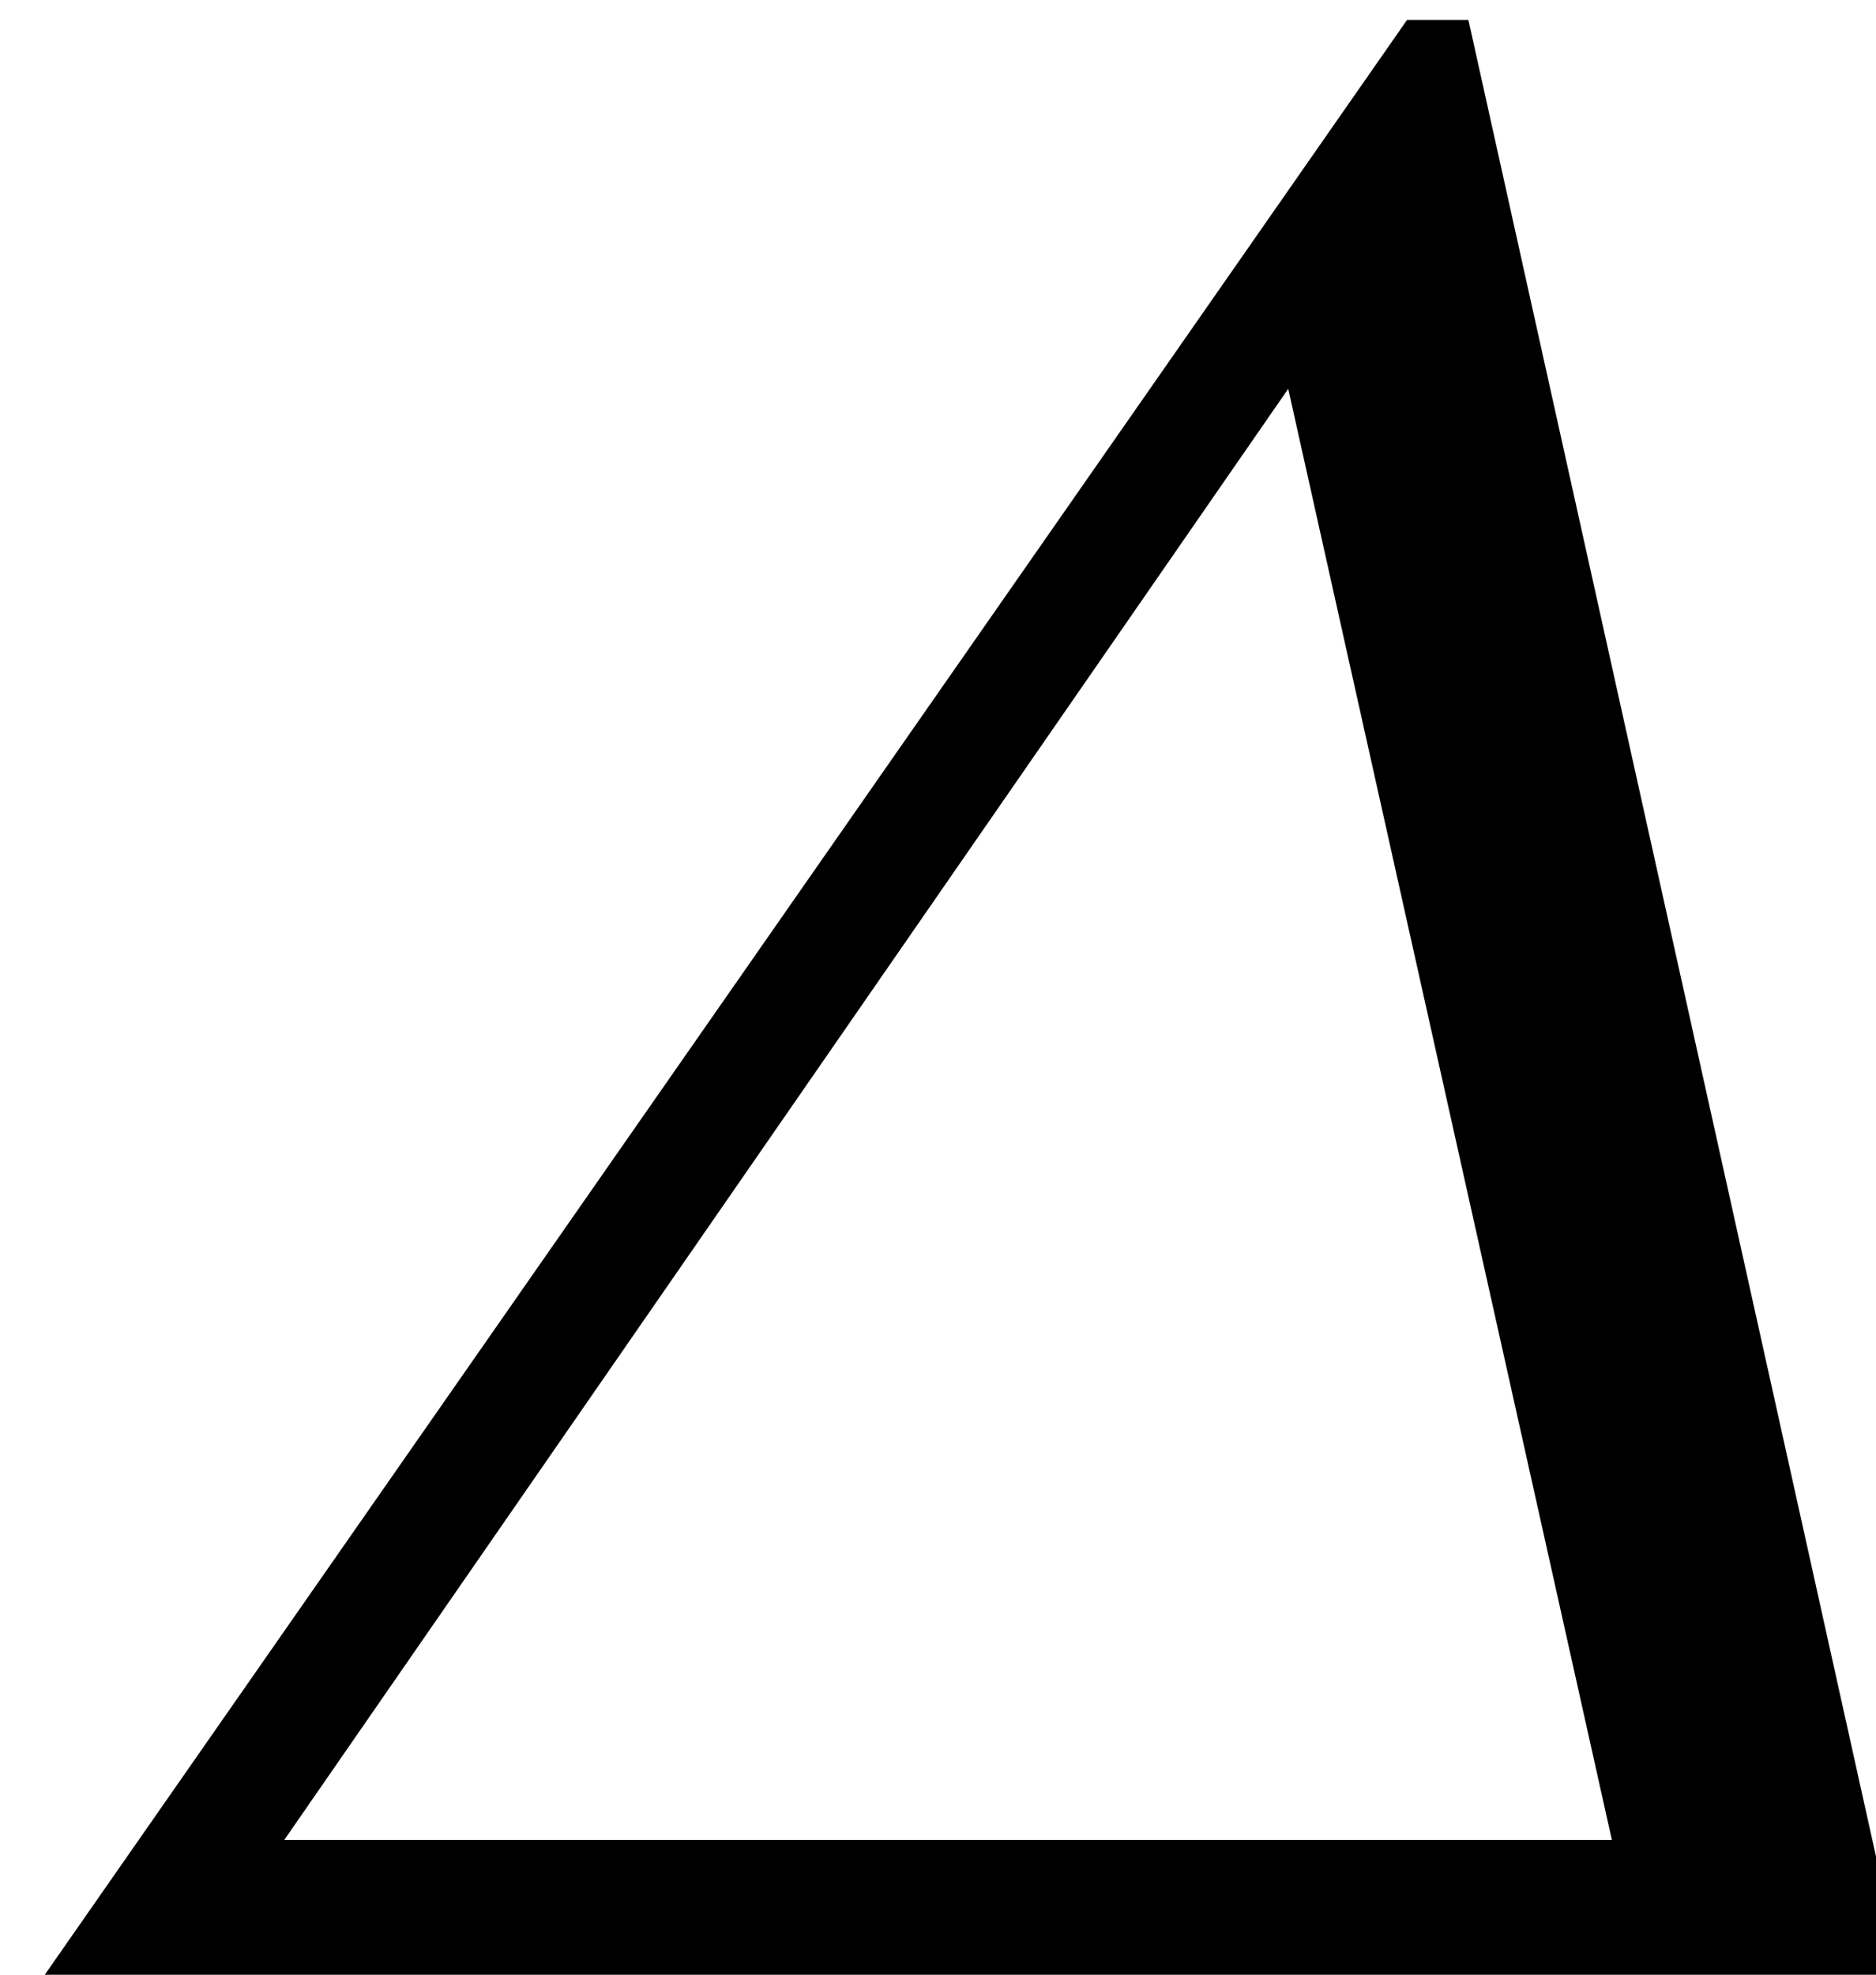 <?xml version="1.0" encoding="UTF-8" standalone="no"?>
<!-- Created with Inkscape (http://www.inkscape.org/) -->

<svg
   width="2.525mm"
   height="2.657mm"
   viewBox="0 0 2.525 2.657"
   version="1.1"
   id="svg5"
   xml:space="preserve"
   xmlns:inkscape="http://www.inkscape.org/namespaces/inkscape"
   xmlns:sodipodi="http://sodipodi.sourceforge.net/DTD/sodipodi-0.dtd"
   xmlns:xlink="http://www.w3.org/1999/xlink"
   xmlns="http://www.w3.org/2000/svg"
   xmlns:svg="http://www.w3.org/2000/svg"><sodipodi:namedview
     id="namedview7"
     pagecolor="#505050"
     bordercolor="#ffffff"
     borderopacity="1"
     inkscape:showpageshadow="0"
     inkscape:pageopacity="0"
     inkscape:pagecheckerboard="1"
     inkscape:deskcolor="#505050"
     inkscape:document-units="mm"
     showgrid="false" /><defs
     id="defs2"><g
       id="g332"><g
         id="glyph-0-0" /><g
         id="glyph-0-1"><path
           d="M 5.875,-4.984 5.062,-4.812 c -0.297,1.266 -0.812,2 -0.891,2.125 C 4.078,-3.922 3.594,-4.984 2.5,-4.984 c -1.141,0 -2.359,1.406 -2.359,3.203 0,1.125 0.641,1.906 1.5,1.906 0.844,0 1.734,-0.797 1.969,-1.078 0.109,0.797 0.406,1.047 0.812,1.047 0.344,0 0.625,-0.219 0.844,-0.547 C 5.469,-0.75 5.578,-1.094 5.422,-1.094 5.312,-1.094 5.219,-0.891 5.062,-0.672 4.922,-0.484 4.781,-0.312 4.594,-0.312 4.188,-0.312 4.266,-1.469 4.25,-1.594 4.578,-2.062 5.469,-3.141 5.875,-4.984 Z m -2.312,3.156 c -0.453,0.578 -1.047,1.375 -1.766,1.375 -0.672,0 -0.703,-1.219 -0.703,-1.406 0,-1.391 0.609,-2.781 1.5,-2.781 0.984,0 0.922,2.094 0.969,2.812 z m 0,0"
           id="path133" /></g><g
         id="glyph-0-2"><path
           d="m 6.016,-6.453 c 0,-0.938 -0.719,-1.359 -1.484,-1.359 -1.594,0 -2.344,2.016 -2.656,3.453 L 0.328,2.328 1.094,2.266 1.766,-0.594 C 1.797,-0.531 2,0.125 2.859,0.125 c 1.016,0 2.969,-0.969 2.969,-2.891 0,-1.078 -0.797,-1.531 -1.156,-1.688 0.656,-0.375 1.344,-1.047 1.344,-2 z M 5.188,-6.688 c 0,0.703 -0.297,1.469 -0.938,2.062 -0.328,-0.109 -0.625,-0.203 -0.875,-0.203 -0.281,0 -0.688,0.141 -0.688,0.438 0,0.297 0.406,0.406 0.703,0.406 0.359,0 0.703,-0.203 0.891,-0.281 0.484,0.344 0.672,0.875 0.672,1.422 0,0.688 -0.297,1.406 -0.609,1.844 -0.531,0.734 -1.109,0.797 -1.453,0.797 -0.625,0 -0.781,-0.656 -0.781,-1.375 0,-0.672 0.141,-1.359 0.188,-1.625 l 0.219,-1.031 C 2.875,-5.875 3.516,-7.562 4.531,-7.562 c 0.453,0 0.656,0.422 0.656,0.875 z m 0,0"
           id="path136" /></g><g
         id="glyph-0-3"><path
           d="m 5.641,-4.531 c 0,-0.297 -0.219,-0.453 -0.422,-0.453 -0.141,0 -0.281,0.062 -0.375,0.203 C 4.719,-4.562 4.781,-4.359 4.703,-4 4.5,-3.125 3.781,-2.156 2.562,-0.578 c 0.016,-0.281 0.125,-1.203 0.125,-2.141 0,-1.125 -0.156,-2.266 -0.938,-2.266 -0.781,0 -1.016,0.734 -1.016,1.062 0,0.109 0.031,0.234 0.062,0.297 h 0.094 c 0.062,-0.203 0.219,-0.656 0.609,-0.656 0.406,0 0.672,0.922 0.672,1.859 -0.031,1.391 -0.094,1.938 -0.125,2.375 C 1.734,0.375 1.031,1.188 1.031,1.875 c 0,0.281 0.125,0.453 0.391,0.453 0.844,0 1.031,-1.766 1.078,-2.375 0.438,-0.469 2.359,-2.609 2.969,-3.812 0.141,-0.281 0.172,-0.469 0.172,-0.672 z m 0,0"
           id="path139" /></g><g
         id="glyph-0-4"><path
           d="M 4.391,-6.703 C 4.391,-7.375 3.812,-7.812 2.984,-7.812 c -0.875,0 -1.344,0.656 -1.344,1.266 0,0.75 0.703,1.719 0.906,2.016 C 0.719,-3.797 0.344,-2.188 0.344,-1.5 c 0,1.125 0.719,1.625 1.547,1.625 1.047,0 2.25,-0.906 2.25,-2.594 0,-1.781 -1.484,-3 -1.875,-3.734 -0.094,-0.203 -0.125,-0.359 -0.125,-0.531 0,-0.547 0.484,-0.781 0.922,-0.781 0.391,0 0.734,0.203 0.734,0.5 0,0.297 -0.453,0.359 -0.453,0.766 0,0.25 0.172,0.453 0.422,0.453 0.312,0 0.625,-0.422 0.625,-0.906 z M 3.344,-2.375 c 0,1.375 -0.938,2.172 -1.5,2.172 -0.391,0 -0.766,-0.469 -0.766,-1.25 -0.016,-0.844 0.5,-2.141 1.625,-2.859 L 2.875,-4.047 c 0.328,0.531 0.469,0.953 0.469,1.672 z m 0,0"
           id="path142" /></g><g
         id="glyph-0-5"><path
           d="m 4.422,-4.984 h -0.188 c -1,0 -1.938,0.344 -2.562,0.766 -0.938,0.625 -1.328,1.5 -1.328,2.281 0,1.062 1.078,2.062 2.438,2.062 0.484,0 0.781,-0.141 0.844,-0.172 l 0.078,-0.438 C 3.547,-0.375 3.125,-0.25 2.859,-0.25 1.672,-0.266 1.266,-1.062 1.266,-1.938 1.266,-2 1.281,-2.078 1.281,-2.156 h 2.5 l 0.062,-0.5 H 1.391 c 0.188,-0.641 1.297,-1.938 2.625,-1.938 0.109,0 0.234,0 0.344,0.016 z m 0,0"
           id="path145" /></g><g
         id="glyph-0-6"><path
           d="m 4.5,-3.797 c 0,-0.531 -0.547,-1.188 -1.5,-1.188 -1.188,0 -1.969,0.594 -1.969,1.547 0,0.422 0.422,0.781 0.641,0.891 C 1.281,-2.359 0.344,-2 0.344,-1.016 0.344,-0.203 1.328,0.125 2.016,0.125 2.75,0.125 3.812,-0.422 4.062,-1.297 H 3.625 C 3.5,-0.766 2.734,-0.188 2.141,-0.188 c -0.531,0 -1.047,-0.297 -1.047,-0.859 0,-0.625 0.406,-1.078 0.984,-1.328 0.125,0.062 0.609,0.266 0.859,0.266 0.328,0 0.484,-0.203 0.484,-0.391 0,-0.188 -0.172,-0.375 -0.531,-0.375 -0.219,0 -0.484,0.047 -0.672,0.109 -0.141,-0.094 -0.438,-0.203 -0.438,-0.641 0,-0.625 0.422,-1.234 1.266,-1.234 0.828,0 0.812,0.719 0.875,0.859 C 3.984,-3.562 4.094,-3.5 4.203,-3.5 4.453,-3.5 4.5,-3.656 4.5,-3.797 Z m 0,0"
           id="path148" /></g><g
         id="glyph-0-7"><path
           d="m 4.719,-6 c 0,-0.297 -0.219,-0.484 -0.547,-0.484 -0.359,0 -0.906,0.219 -1.297,0.578 C 2.031,-6.234 1.984,-6.609 1.984,-6.766 1.984,-7.094 2.219,-7.25 2.75,-7.484 L 2.578,-7.812 c -0.828,0.281 -1.062,0.719 -1.062,1.109 0,0.578 0.812,1.078 1.031,1.156 C 2,-4.859 0.625,-3.297 0.625,-1.5 c 0,1 0.734,1.188 1.359,1.359 C 2.594,0.031 3.094,0.156 3.094,0.75 c 0,0.375 -0.328,0.688 -0.766,0.922 -0.672,0.375 -1.188,0.297 -1.188,0.547 0,0.078 0.078,0.109 0.219,0.109 0.391,0 1.219,-0.281 1.734,-0.719 C 3.422,1.312 3.703,0.938 3.703,0.438 3.656,-0.953 1.375,-0.344 1.375,-1.719 c 0,-0.828 0.75,-2.703 1.672,-3.641 0.219,0.031 0.422,0.062 0.609,0.062 0.75,0 1.062,-0.344 1.062,-0.703 z m 0,0"
           id="path151" /></g><g
         id="glyph-0-8"><path
           d="m 5.125,-3.891 c 0,-0.781 -0.297,-1.094 -0.859,-1.094 -1.172,0 -1.844,1.25 -2.078,2.016 l 0.141,-0.578 c 0.047,-0.188 0.078,-0.375 0.078,-0.516 0,-0.719 -0.344,-0.922 -0.578,-0.922 -0.5,0 -0.984,0.453 -0.984,1.016 0,0.062 0,0.125 0.016,0.188 h 0.125 c 0,-0.359 0.359,-0.688 0.578,-0.688 0.172,0 0.266,0.125 0.266,0.328 0,0.078 0,0.156 -0.031,0.219 L 0.875,0 h 0.734 l 0.531,-2.094 C 2.578,-3.828 3.375,-4.5 3.922,-4.5 c 0.297,0 0.5,0.188 0.5,0.594 0,0.312 -0.062,0.75 -0.219,1.406 L 3.234,1.734 C 3.219,1.797 3.203,1.906 3.203,1.938 c 0,0.234 0.172,0.391 0.344,0.391 0.156,0 0.344,-0.141 0.406,-0.422 L 4.797,-1.75 C 5.016,-2.688 5.125,-3.375 5.125,-3.891 Z m 0,0"
           id="path154" /></g><g
         id="glyph-0-9"><path
           d="m 5.328,-5.297 c 0,-1.438 -0.547,-2.516 -1.375,-2.516 -0.969,0 -2.359,1.297 -3.047,3.828 -0.141,0.5 -0.203,1.047 -0.203,1.578 0,1.344 0.453,2.531 1.375,2.531 1.219,0 3.25,-2.5 3.25,-5.422 z m -0.688,-0.922 c 0,0.594 -0.125,1.359 -0.281,2.141 H 1.766 C 2.078,-5.516 2.797,-7.5 3.875,-7.5 c 0.562,0.031 0.766,0.516 0.766,1.281 z M 4.25,-3.625 c -0.266,1.125 -0.969,3.422 -2.062,3.422 -0.609,0 -0.812,-0.562 -0.812,-1.328 0,-0.625 0.125,-1.391 0.297,-2.094 z m 0,0"
           id="path157" /></g><g
         id="glyph-0-10"><path
           d="m 6.391,-4.031 v -0.391 l -0.812,-0.062 C 5.766,-6.266 5.297,-7.812 4.062,-7.812 c -0.828,0 -1.266,0.75 -1.266,1.578 0,1.094 0.938,1.875 1.922,2.031 C 4.141,-1.172 3.141,-0.219 2.453,-0.219 1.938,-0.219 1.75,-0.484 1.75,-0.953 c 0,-0.25 0.047,-0.531 0.141,-0.875 L 2.375,-3.484 C 2.438,-3.703 2.453,-3.875 2.453,-4.031 c 0,-0.688 -0.406,-0.953 -0.812,-0.953 -0.734,0 -0.984,0.734 -0.984,1.266 h 0.188 C 0.859,-4.172 1.062,-4.422 1.375,-4.422 c 0.125,0 0.359,0.109 0.359,0.453 0,0.078 -0.016,0.141 -0.031,0.234 L 1.219,-1.938 c -0.078,0.328 -0.109,0.609 -0.109,0.844 0,0.859 0.469,1.219 1.234,1.219 1.906,0 3.016,-3.203 3.188,-4.219 z m -1.531,-1.797 c 0,0.344 -0.031,0.922 -0.078,1.234 C 3.828,-4.812 3.266,-5.438 3.266,-6.359 c 0,-0.703 0.359,-1.109 0.75,-1.109 0.422,0 0.844,0.469 0.844,1.641 z m 0,0"
           id="path160" /></g><g
         id="glyph-0-11"><path
           d="M 2.625,-1.234 H 2.5 c -0.203,0.406 -0.688,0.75 -1.016,0.75 -0.172,0 -0.312,-0.094 -0.312,-0.359 0,-0.047 0.016,-0.125 0.031,-0.188 l 0.969,-3.953 H 1.406 L 0.594,-1.656 C 0.484,-1.219 0.453,-1 0.453,-0.859 0.453,-0.375 0.719,0.125 1.281,0.125 1.75,0.125 2.547,-0.562 2.625,-1.234 Z m 0,0"
           id="path163" /></g><g
         id="glyph-0-12"><path
           d="m 5.219,-4.672 c 0,-0.109 -0.047,-0.312 -0.344,-0.312 -0.688,0 -1.391,0.844 -1.609,1.109 -0.453,0.531 -0.969,1.266 -1.688,1.266 l 0.578,-2.375 H 1.375 L 0.172,0 h 0.781 l 0.531,-2.219 c 0.016,0 0.25,0 0.297,-0.016 l 0.688,1.641 c 0.234,0.547 0.516,0.688 0.812,0.688 0.531,0 1.125,-0.625 1.391,-0.938 h -0.125 C 4.359,-0.703 4,-0.5 3.781,-0.5 3.516,-0.5 3.328,-0.797 3.234,-1.016 l -0.594,-1.594 c 0.703,-0.578 1.141,-1.562 1.781,-1.812 0.016,0.109 0.078,0.25 0.328,0.25 0.281,0 0.469,-0.25 0.469,-0.5 z m 0,0"
           id="path166" /></g><g
         id="glyph-0-13"><path
           d="m 5.578,-1.094 c 0,-0.109 -0.016,-0.219 -0.047,-0.312 -0.094,0.266 -0.453,0.75 -0.766,0.75 -0.562,0 -0.734,-1.312 -0.844,-2.5 L 3.562,-6.5 C 3.469,-7.453 3.078,-7.812 2.656,-7.812 2.125,-7.812 1.734,-7.344 1.734,-6.969 1.734,-6.75 1.828,-6.547 2,-6.5 2.062,-6.844 2.391,-7.062 2.562,-7.062 2.75,-7.062 3.047,-6.844 3.125,-6 L 3.266,-4.422 0.172,0 h 1 l 2.219,-3.297 0.203,1.641 c 0.078,0.656 0.203,1.75 1.016,1.75 0.516,0 0.969,-0.609 0.969,-1.188 z m 0,0"
           id="path169" /></g><g
         id="glyph-0-14"><path
           d="M 7,-1.625 H 6.812 c -0.281,0.875 -0.734,1.25 -1.234,1.25 -0.266,0 -0.422,-0.25 -0.422,-0.641 0,-0.266 0.094,-0.562 0.125,-0.703 L 6.047,-4.984 H 5.219 l -0.547,2.219 c -0.422,1.734 -1.266,2.562 -1.875,2.562 -0.406,0 -0.719,-0.578 -0.719,-1.078 0,-0.219 0.031,-0.438 0.078,-0.688 L 2.859,-4.984 H 2.094 C 2.141,-4.969 1.141,-0.969 1.141,-0.969 0.797,0.516 0.406,1.578 0.406,1.922 c 0,0.172 0.047,0.406 0.328,0.406 0.172,0 0.469,-0.094 0.578,-0.578 0,0 0.469,-1.984 0.594,-2.609 0,0.266 0.25,0.984 0.812,0.984 0.906,0 1.703,-1.078 1.766,-1.219 0.016,0.5 0.219,1.219 0.922,1.219 0.891,0 1.422,-1 1.594,-1.75 z m 0,0"
           id="path172" /></g><g
         id="glyph-0-15"><path
           d="m 4.984,-3.984 c 0,-0.531 -0.125,-1 -0.531,-1 -0.203,0 -0.375,0.156 -0.375,0.328 0,0.328 0.344,0.703 0.344,1.359 0,0.812 -0.438,1.953 -2.125,2.812 C 2.328,-0.766 2.344,-1.188 2.344,-1.641 2.344,-2.719 2.25,-4.125 1.984,-4.984 l -1.328,0.344 v 0.109 c 0.188,0.016 0.547,0.016 0.688,0.375 0.047,0.125 0.234,1.656 0.234,3.047 0,0.438 -0.031,0.875 -0.078,1.234 2.312,-0.688 3.484,-2.312 3.484,-4.109 z m 0,0"
           id="path175" /></g><g
         id="glyph-0-16"><path
           d="m 4.719,-5.734 c 0,-0.219 -0.188,-0.438 -0.547,-0.438 -0.391,0 -0.938,0.156 -1.281,0.297 -0.859,-0.266 -1.031,-0.656 -1.031,-0.859 0,-0.297 0.469,-0.578 0.875,-0.719 L 2.562,-7.812 c -0.781,0.281 -1.172,0.719 -1.172,1.109 0,0.578 0.719,0.984 0.891,1.062 -0.266,0.094 -1.391,0.516 -1.391,1.359 0,0.734 0.656,1.188 0.969,1.375 -0.547,0.203 -1.438,0.75 -1.438,1.906 0,1.875 2.5,0.953 2.5,2.031 0,0.344 -0.219,0.641 -0.594,0.812 C 1.781,2.094 1.125,1.922 1.125,2.188 1.125,2.281 1.281,2.328 1.5,2.328 1.828,2.328 2.312,2.219 2.641,2.062 3.203,1.781 3.562,1.359 3.562,0.75 c 0,-1.484 -2.5,-0.703 -2.5,-2.016 0,-0.734 0.641,-1.203 1.219,-1.391 0.094,0.031 0.766,0.391 1.188,0.391 0.453,0 0.672,-0.281 0.672,-0.531 0,-0.25 -0.219,-0.5 -0.656,-0.5 -0.297,0 -0.688,0.125 -1.062,0.234 -0.531,-0.25 -0.875,-0.641 -0.875,-1.188 0,-0.734 0.969,-1.062 1.344,-1.188 0.344,0.125 0.719,0.219 1.109,0.219 0.5,0 0.719,-0.266 0.719,-0.516 z m 0,0"
           id="path178" /></g><g
         id="glyph-0-17"><path
           d="m 5,-3.312 c 0,-0.891 -0.531,-1.672 -1.547,-1.672 -1.594,0 -3.172,1.875 -3.172,3.453 0,0.719 0.391,1.656 1.578,1.656 C 3.344,0.125 5,-1.609 5,-3.312 Z M 4.094,-3.672 C 4.094,-2.312 3.125,-0.125 1.984,-0.125 1.547,-0.125 1.188,-0.5 1.188,-1.203 1.188,-2.359 2.094,-4.75 3.328,-4.75 3.875,-4.75 4.094,-4.297 4.094,-3.672 Z m 0,0"
           id="path181" /></g><g
         id="glyph-0-18"><path
           d="M 6.734,-4.938 6.656,-4.984 c -0.234,0.188 -0.672,0.297 -1.453,0.297 -1.281,0 -2.719,-0.047 -2.812,-0.047 -1.078,0 -1.562,0.578 -1.672,0.953 l 0.094,0.062 c 0.141,-0.125 0.25,-0.203 0.828,-0.266 0.328,-0.047 0.812,-0.031 0.828,-0.031 L 1.891,-1.719 C 1.703,-1 1.281,-0.562 0.922,-0.562 c -0.141,0 -0.266,-0.141 -0.328,-0.25 -0.062,0.094 -0.109,0.188 -0.109,0.391 0,0.328 0.203,0.547 0.594,0.547 0.75,0 1.031,-0.844 1.25,-1.781 L 2.938,-4 4.391,-3.984 3.734,-1.406 c -0.062,0.203 -0.078,0.375 -0.078,0.531 0,0.688 0.406,1 0.844,1 0.516,0 1.016,-0.656 1.016,-1.219 C 5.516,-1.141 5.5,-1.172 5.5,-1.203 H 5.375 c -0.047,0.281 -0.375,0.75 -0.734,0.75 -0.141,0 -0.25,-0.141 -0.25,-0.406 0,-0.094 0.016,-0.203 0.047,-0.312 l 0.734,-2.812 c 0.75,0 1.453,-0.344 1.562,-0.953 z m 0,0"
           id="path184" /></g><g
         id="glyph-0-19"><path
           d="m 9.703,-4.984 h -7.562 c -0.938,0 -1.328,0.406 -1.422,0.828 l 0.078,0.062 c 0.375,-0.297 0.734,-0.25 1.062,-0.266 0.328,0 1.016,0.031 1.031,0.031 C 2.219,-3.625 1.531,-2.625 1.531,-1.469 c 0,0.875 0.438,1.594 1.359,1.594 C 3.922,0.125 4.5,-0.812 4.625,-0.922 4.75,-0.312 5.016,0.125 5.75,0.125 c 1.484,0 2.672,-1.656 2.672,-3 0,-0.828 -0.344,-1.297 -0.453,-1.453 h 1.547 z m -2.062,2.438 c 0,1.234 -0.984,2.344 -1.812,2.344 -0.719,0 -0.859,-0.594 -0.938,-1.109 0.766,-1.016 1.25,-2.578 0.516,-2.578 -0.844,0 -0.812,2 -0.844,2.469 -0.469,0.719 -0.859,1.219 -1.578,1.219 -0.578,0 -0.781,-0.5 -0.781,-1.047 0,-0.797 0.516,-1.906 1.672,-3.078 h 3.234 c 0.281,0.422 0.531,0.922 0.531,1.781 z m 0,0"
           id="path187" /></g><g
         id="glyph-0-20"><path
           d="m 5.562,-2.938 c 0,-1.281 -0.922,-2.047 -1.75,-2.047 -2.031,0 -2.344,2.344 -3.406,6.734 C 0.391,1.828 0.359,2 0.375,2.031 c 0,0.188 0.188,0.297 0.359,0.297 0.156,0 0.312,-0.094 0.375,-0.328 l 0.719,-2.969 C 2.047,-0.25 2.359,0.141 3,0.141 c 0.781,0 2.562,-1.062 2.562,-3.078 z M 4.75,-3.141 c 0,1.484 -0.75,2.938 -1.766,2.938 -0.5,0 -0.812,-0.609 -0.812,-1.516 0,-0.266 0.031,-0.562 0.094,-0.859 0.328,-1.453 0.906,-1.969 1.516,-1.969 0.406,0 0.969,0.375 0.969,1.406 z m 0,0"
           id="path190" /></g><g
         id="glyph-0-21"><path
           d="m 5.438,-3.234 c 0,-0.938 -0.609,-1.75 -1.672,-1.75 C 2.312,-4.984 1.469,-4.062 0.906,-2.562 0.766,-2.172 0.438,-0.922 0.391,-0.531 0.375,-0.312 0.344,-0.125 0.344,0.047 c 0,1.203 0.625,1.484 1.641,1.484 0.531,0 1,-0.156 1.5,-0.172 0.328,0 0.438,0.203 0.438,0.469 C 3.922,1.906 3.906,2 3.875,2.094 c 0,0.016 0,0.047 0,0.062 0,0.109 0.078,0.172 0.156,0.172 0.078,0 0.172,-0.062 0.188,-0.219 C 4.234,2.062 4.25,1.891 4.25,1.719 4.25,1.25 3.922,1 3.219,0.953 c -1.188,-0.109 -2.25,0.172 -2.25,-1.219 0,-0.25 0.047,-0.562 0.125,-0.906 0.062,0.469 0.297,1.297 1.344,1.297 1.547,0 3,-1.594 3,-3.359 z m -0.828,-0.156 c 0,1.391 -0.625,3.156 -2.031,3.156 C 1.969,-0.234 1.5,-0.844 1.5,-1.719 c 0,-0.172 0.031,-0.359 0.078,-0.578 0.125,-0.578 0.812,-2.312 2.031,-2.312 0.75,0 1,0.641 1,1.219 z m 0,0"
           id="path193" /></g><g
         id="glyph-0-22"><path
           d="m 6.156,-4.984 c -0.609,0.141 -1.078,0.188 -1.453,0.188 -0.75,0 -1.156,-0.188 -1.766,-0.188 -1.547,0 -2.672,1.75 -2.672,3.266 0,1.047 0.828,1.844 1.891,1.844 1.188,0 2.625,-0.812 2.625,-2.641 0,-0.531 -0.172,-1.438 -0.656,-1.797 0.016,0 0.328,0.062 0.672,0.062 0.641,0 1.359,-0.25 1.359,-0.734 z m -2.188,2.266 c 0,1.109 -0.812,2.594 -1.781,2.594 -0.156,0 -1.109,-0.109 -1.109,-1.453 0,-1.188 0.75,-2.766 1.906,-2.766 0.672,0 0.984,0.828 0.984,1.625 z m 0,0"
           id="path196" /></g><g
         id="glyph-0-23"><path
           d="m 4.344,-3.844 c 0.688,0 1.109,-0.406 1.109,-0.781 0,-0.203 -0.094,-0.359 -0.109,-0.359 C 5.047,-4.719 4.703,-4.656 4.297,-4.656 4.188,-4.656 3.938,-4.672 3.812,-4.672 c -1.141,0 -3.219,0.859 -3.219,3.016 0,2.141 2.859,1.5 2.859,2.5 0,0.906 -1.422,1.094 -2.031,1.094 h -0.719 c -0.172,0 -0.312,0.062 -0.312,0.203 0,0.125 0.094,0.188 0.188,0.188 H 1.469 c 1.562,0 2.609,-0.484 2.609,-1.656 0,-1.797 -2.859,-0.891 -2.859,-2.609 0,-1.062 1.109,-2 2.203,-2 0.328,0 0.656,0.094 0.922,0.094 z m 0,0"
           id="path199" /></g><g
         id="glyph-0-24"><path
           d="M 5.047,-4.953 4.969,-4.984 C 4.75,-4.812 4.391,-4.719 3.984,-4.719 3.328,-4.719 2.406,-4.75 2.312,-4.75 c -1.078,0 -1.578,0.594 -1.688,0.969 l 0.094,0.062 C 1.25,-4.188 2.406,-4.062 2.406,-4.062 L 1.734,-1.297 C 1.719,-1.203 1.688,-1 1.688,-0.906 c 0,0.641 0.391,1.031 0.938,1.031 0.453,0 1.203,-0.484 1.5,-1.312 H 3.984 c -0.125,0.234 -0.75,0.719 -1.156,0.719 -0.172,0 -0.406,-0.125 -0.406,-0.453 0,-0.094 0.016,-0.219 0.047,-0.359 l 0.656,-2.75 c 1.078,0 1.812,-0.312 1.922,-0.922 z m 0,0"
           id="path202" /></g><g
         id="glyph-0-25"><path
           d="m 6.016,-4.125 c 0,-0.344 -0.031,-0.859 -0.516,-0.859 -0.422,0 -0.562,0.25 -0.562,0.531 0,0.125 0.031,0.266 0.062,0.375 0.125,0.375 0.219,0.703 0.219,1.031 0,0.5 -0.188,1.047 -0.719,1.844 -0.266,0.391 -0.906,0.906 -1.438,0.906 -0.125,0 -0.906,0 -0.906,-1.094 0,-0.234 0.031,-0.578 0.094,-0.906 L 2.516,-3.75 c 0.016,-0.094 0.031,-0.094 0.031,-0.219 0,-0.625 -0.391,-1.016 -0.828,-1.016 -0.672,0 -1.016,0.516 -1.016,0.891 0,0.109 0.031,0.219 0.094,0.281 h 0.125 c 0,-0.25 0.172,-0.672 0.516,-0.672 0.109,0 0.344,0.016 0.344,0.391 0,0.062 -0.016,0.156 -0.031,0.297 l -0.328,1.812 c -0.031,0.188 -0.062,0.375 -0.062,0.578 0,1.062 0.797,1.531 1.516,1.531 1.422,0 3.141,-1.875 3.141,-4.25 z m 0,0"
           id="path205" /></g><g
         id="glyph-0-26"><path
           d="m 6.172,-3.031 c 0,-0.344 -0.031,-1.688 -2,-1.891 l 0.5,-1.719 c 0.047,-0.109 0.062,-0.219 0.062,-0.25 0,-0.203 -0.172,-0.391 -0.344,-0.391 -0.156,0 -0.406,0.031 -0.484,0.422 l -0.375,1.922 c -2.578,0.328 -3.266,2.219 -3.266,3.109 0,1.844 2.016,1.922 2.016,1.922 L 1.75,1.797 c 0,0.031 -0.016,0.094 -0.016,0.141 0,0.203 0.172,0.391 0.344,0.391 0.156,0 0.391,-0.125 0.453,-0.391 l 0.375,-1.781 C 5.25,-0.125 6.172,-2 6.172,-3.031 Z M 5.25,-3.047 c 0,0.938 -0.656,2.562 -2.25,2.844 l 1.094,-4.375 C 4.922,-4.453 5.25,-3.719 5.25,-3.047 Z M 3.453,-4.562 2.391,-0.219 C 1.516,-0.453 1.188,-1.031 1.188,-1.672 c 0,-0.812 0.594,-2.672 2.266,-2.891 z m 0,0"
           id="path208" /></g><g
         id="glyph-0-27"><path
           d="m 5.984,-3.266 c 0,-1.172 -0.438,-1.719 -1.172,-1.719 -1.156,0 -1.812,1.391 -2.594,4.578 -0.641,-0.203 -1.047,-0.797 -1.047,-1.75 0,-1.359 0.984,-2.453 1.484,-2.484 v -0.188 c -0.922,0.109 -2.312,1.094 -2.312,2.797 0,1.078 0.562,1.984 1.734,2.141 L 1.625,1.781 C 1.609,1.859 1.594,1.922 1.594,1.984 c 0,0.203 0.125,0.344 0.312,0.344 0.156,0 0.375,-0.078 0.438,-0.375 C 2.344,1.938 2.625,0.594 2.734,0.125 4.625,0 5.984,-1.547 5.984,-3.266 Z m -0.469,-0.188 c 0,0.906 -0.547,2.844 -2.641,3.078 0.141,-0.578 0.828,-4.234 1.984,-4.234 0.516,0 0.656,0.703 0.656,1.156 z m 0,0"
           id="path211" /></g><g
         id="glyph-0-28"><path
           d="m 6.109,-4.984 h -1 L 3.625,-2.578 3.375,-4.062 C 3.234,-4.922 2.797,-4.984 2.578,-4.984 c -0.359,0 -0.797,0.344 -0.859,0.844 h 0.125 C 2,-4.297 2.219,-4.406 2.484,-4.406 2.625,-4.406 2.922,-4.375 3,-3.828 l 0.266,1.812 -2.703,4.344 h 0.984 l 1.891,-3.125 0.234,2.219 c 0.047,0.391 0.234,0.906 0.781,0.906 0.391,0 0.797,-0.375 0.797,-0.75 H 5.188 C 5.016,1.672 4.828,1.781 4.641,1.781 4.422,1.781 4.156,1.656 4.094,1.188 L 3.812,-1.281 Z m 0,0"
           id="path214" /></g><g
         id="glyph-0-29"><path
           d="m 7.672,-4.328 c 0,-0.391 -0.25,-0.656 -0.656,-0.656 -0.391,0 -0.844,0.25 -1.078,1 -0.172,0.531 -0.359,1.266 -0.688,2.156 -0.188,0.516 -0.75,1.609 -1.719,1.625 l 1.797,-6.625 C 5.344,-6.859 5.344,-6.906 5.344,-6.938 c 0,-0.188 -0.141,-0.344 -0.312,-0.344 -0.172,0 -0.375,0.078 -0.438,0.406 L 3.125,-0.219 C 2.828,-0.297 2.297,-0.781 2.297,-1.938 c 0,-0.281 0.031,-0.625 0.109,-1.016 l 0.125,-0.594 c 0.031,-0.156 0.047,-0.297 0.047,-0.422 0,-0.625 -0.391,-1.016 -0.828,-1.016 -0.672,0 -1.016,0.516 -1.016,0.891 0,0.109 0.047,0.219 0.094,0.281 h 0.125 c 0,-0.25 0.188,-0.672 0.516,-0.672 0.109,0 0.344,0.016 0.344,0.391 0,0.062 -0.016,0.172 -0.031,0.281 l -0.172,0.766 c -0.047,0.281 -0.078,0.562 -0.078,0.828 0,1.031 0.453,2.094 1.516,2.344 L 2.5,1.875 c -0.094,0.328 0.062,0.453 0.25,0.453 0.156,0 0.328,-0.109 0.375,-0.375 l 0.297,-1.812 C 4.5,0.094 5.328,-0.719 5.734,-1.312 c 0.5,-0.719 0.719,-1.547 0.875,-2.469 0.047,-0.312 0.203,-0.797 0.578,-0.797 0.188,0 0.297,0.188 0.297,0.453 0,0.062 0,0.141 -0.016,0.203 h 0.141 c 0.031,-0.141 0.062,-0.281 0.062,-0.406 z m 0,0"
           id="path217" /></g><g
         id="glyph-0-30"><path
           d="m 7.031,-2.906 c 0,-1.641 -1.234,-2.062 -1.609,-2.078 v 0.156 c 0.703,0.344 0.812,1.188 0.812,2 0,1.297 -1.203,2.594 -1.875,2.594 -0.484,0 -0.781,-0.219 -0.781,-1.062 0.328,-0.406 0.875,-1.484 0.875,-2.031 0,-0.266 -0.125,-0.516 -0.438,-0.516 -0.344,0 -0.5,0.266 -0.578,0.469 -0.219,0.547 -0.25,1.078 -0.25,1.625 0,0.141 0.016,0.281 0.016,0.391 -0.375,0.594 -0.688,1.078 -1.359,1.078 -0.453,0 -0.781,-0.453 -0.781,-1.047 0,-1.672 1.188,-3 1.984,-3.5 v -0.156 c -1.906,0.422 -2.781,2.219 -2.781,3.547 0,0.797 0.438,1.562 1.406,1.562 0.828,0 1.375,-0.656 1.594,-0.969 0.094,0.547 0.328,0.969 1.016,0.969 1.25,0 2.75,-1.391 2.75,-3.031 z m 0,0"
           id="path220" /></g><g
         id="glyph-0-31"><path
           d="m 7.156,-0.188 c -0.688,0 -0.766,-0.328 -0.797,-1.078 L 6.094,-7.531 H 5.875 l -4.25,6.469 c -0.5,0.766 -0.781,0.875 -1.094,0.875 L 0.5,0 h 2.016 l 0.031,-0.188 C 2.188,-0.188 1.938,-0.297 1.938,-0.594 c 0,-0.188 0.078,-0.422 0.281,-0.734 l 0.75,-1.141 H 5.25 l 0.062,1.391 C 5.344,-0.266 4.984,-0.188 4.406,-0.188 L 4.359,0 H 7.125 Z M 5.25,-2.859 H 3.234 l 1.875,-2.875 z m 0,0"
           id="path223" /></g><g
         id="glyph-0-32"><path
           d="m 7.547,-5.703 c 0,-1.031 -0.828,-1.656 -2.25,-1.656 h -2.75 l -0.031,0.188 c 0.328,0 0.828,0.031 0.828,0.516 0,0.156 -0.047,0.328 -0.156,0.734 L 1.891,-1.281 C 1.594,-0.172 1.219,-0.188 0.781,-0.188 L 0.734,0 H 4.094 c 1.984,0 2.859,-1.25 2.859,-2.219 0,-0.672 -0.422,-1.375 -1.359,-1.703 C 6.656,-4.094 7.547,-4.75 7.547,-5.703 Z m -1.141,-0.125 c 0,0.812 -0.688,1.734 -1.844,1.734 0,0 -0.531,0.016 -0.781,0 L 4.562,-7 h 0.547 c 0.906,0 1.297,0.547 1.297,1.172 z M 5.75,-2.297 c 0,0.922 -0.719,1.938 -2.188,1.938 H 2.797 l 0.875,-3.359 c 0.312,-0.016 0.656,0 0.656,0 0.953,0 1.422,0.672 1.422,1.422 z m 0,0"
           id="path226" /></g><g
         id="glyph-0-33"><path
           d="m 6.734,-5.078 v -2.281 h -6 v 0.188 c 1.016,0 1.094,0.406 1.094,1.188 V -1.375 c 0,0.781 -0.078,1.172 -1.094,1.172 V 0 H 3.906 V -0.203 C 2.891,-0.203 2.812,-0.594 2.812,-1.375 V -6.953 H 3.875 c 1.5,0 2.578,0.422 2.656,1.875 z m 0,0"
           id="path229" /></g><g
         id="glyph-0-34"><path
           d="M 8.234,-7.359 H 2.516 L 2.5,-7.156 c 0.406,0.047 0.625,0.359 0.625,0.562 0,0.031 -0.016,0.047 -0.016,0.062 l -1.344,5.547 c -0.094,0.391 -0.469,0.719 -0.969,0.75 L 0.734,0 H 3.344 L 3.375,-0.234 C 3.016,-0.266 2.766,-0.531 2.766,-0.812 c 0,-0.031 0,-0.078 0,-0.109 L 4.219,-6.938 h 1.703 c 1.094,0 1.609,0.797 1.609,1.5 0,0.125 -0.016,0.234 -0.047,0.344 h 0.188 z m 0,0"
           id="path232" /></g><g
         id="glyph-0-35"><path
           d="m 8.016,0 -3.5,-7.531 H 4.312 L 0.828,0 Z M 6.688,-0.578 H 1.609 l 2.531,-5.453 z m 0,0"
           id="path235" /></g><g
         id="glyph-0-36"><path
           d="M 7.781,0 6.109,-7.531 H 5.875 L 0.625,0 Z m -1.125,-0.594 H 1.594 L 5.422,-6.125 Z m 0,0"
           id="path238" /></g><g
         id="glyph-0-37"><path
           d="M 8,-7.359 H 2.547 l -0.031,0.188 c 0.359,0 0.828,0.031 0.828,0.516 0,0.156 -0.047,0.328 -0.156,0.734 L 1.891,-1.281 C 1.594,-0.172 1.188,-0.188 0.781,-0.188 L 0.734,0 H 6.5 l 0.734,-1.969 h -0.25 c -0.375,0.578 -1.078,1.609 -2.781,1.609 H 2.688 L 3.625,-3.703 C 5.047,-3.688 5.438,-3.625 5.438,-3.094 5.438,-2.938 5.406,-2.75 5.359,-2.5 h 0.219 L 6.312,-5.141 H 6.125 C 5.969,-4.766 5.797,-4.062 3.703,-4.062 L 4.531,-6.984 H 5.688 c 1.047,0 1.734,0.219 1.734,0.984 0,0.125 -0.016,0.234 -0.031,0.391 H 7.594 Z m 0,0"
           id="path241" /></g><g
         id="glyph-0-38"><path
           d="M 8,-7.188 V -7.359 H 2.281 L 1.75,-5.656 H 1.953 C 2.391,-6.719 2.812,-6.969 4.5,-6.969 h 1.984 l -5.75,6.797 V 0 H 6.656 L 7.266,-1.891 H 7.062 c -0.547,1.156 -0.938,1.5 -2.969,1.5 h -1.875 z m 0,0"
           id="path244" /></g><g
         id="glyph-0-39"><path
           d="m 9.672,-7.359 h -2.844 l -0.031,0.188 c 0.359,0 0.812,0.031 0.812,0.516 0,0.156 -0.047,0.328 -0.156,0.734 L 6.969,-4.094 H 3.734 l 0.562,-1.984 C 4.5,-6.875 4.859,-7.172 5.5,-7.172 l 0.031,-0.188 H 2.547 l -0.031,0.188 c 0.359,0 0.828,0.031 0.828,0.516 0,0.156 -0.047,0.328 -0.156,0.734 L 1.891,-1.281 C 1.594,-0.172 1.266,-0.188 0.781,-0.188 L 0.734,0 h 2.875 L 3.625,-0.188 c -0.281,0 -0.75,-0.047 -0.75,-0.578 0,-0.094 0,-0.219 0.047,-0.359 L 3.625,-3.672 H 6.844 L 6.156,-1.281 C 5.844,-0.188 5.438,-0.188 4.969,-0.188 L 4.938,0 H 7.969 L 8,-0.188 c -0.406,0 -0.812,0.016 -0.812,-0.531 0,-0.141 0.016,-0.312 0.094,-0.547 l 1.328,-4.812 c 0.219,-0.797 0.531,-1.094 1.031,-1.094 z m 0,0"
           id="path247" /></g><g
         id="glyph-0-40"><path
           d="m 8.078,-3.688 c 0,-2.25 -1.531,-3.844 -3.672,-3.844 -2.156,0 -3.672,1.594 -3.672,3.844 0,2.438 1.672,3.844 3.656,3.844 1.969,0 3.688,-1.406 3.688,-3.844 z m -1,0.078 c 0,1.75 -0.906,3.562 -2.688,3.562 -1.797,0 -2.672,-1.812 -2.672,-3.625 C 1.75,-5.594 2.594,-7.312 4.406,-7.312 c 1.859,0 2.672,1.766 2.672,3.703 z m -1.094,1.141 v -2.422 h -0.188 C 5.766,-4.359 5.375,-4.062 5.109,-4.062 h -1.438 c -0.219,0 -0.656,-0.281 -0.656,-0.828 H 2.812 v 2.422 h 0.203 c 0,-0.578 0.453,-0.828 0.656,-0.828 h 1.438 c 0.297,0 0.672,0.312 0.688,0.828 z m 0,0"
           id="path250" /></g><g
         id="glyph-0-41"><path
           d="m 8.328,-4.719 c 0,-1.578 -0.938,-2.812 -2.859,-2.812 -2.344,0 -4.688,2.172 -4.688,4.922 0,1.578 0.953,2.766 2.844,2.766 2.531,0 4.703,-2.375 4.703,-4.875 z M 7.375,-4.969 c 0,2.578 -1.797,4.922 -3.719,4.922 -1.391,0 -1.922,-1.109 -1.922,-2.312 0,-2.594 1.719,-4.984 3.703,-4.984 1.406,0 1.938,1.203 1.938,2.375 z M 6.438,-4.891 H 6.234 C 6.047,-4.531 5.75,-4.078 5.25,-4.078 H 3.922 c -0.562,0 -0.5,-0.719 -0.484,-0.812 H 3.25 L 2.672,-2.469 h 0.188 c 0.172,-0.5 0.578,-0.828 0.859,-0.828 h 1.422 c 0.594,0 0.516,0.734 0.516,0.828 h 0.188 z m 0,0"
           id="path253" /></g><g
         id="glyph-0-42"><path
           d="m 5.328,-7.359 h -2.844 l -0.031,0.188 c 0.359,0 0.828,0.031 0.828,0.516 C 3.281,-6.5 3.25,-6.328 3.125,-5.922 L 1.844,-1.281 c -0.312,1.109 -0.703,1.094 -1.125,1.094 L 0.688,0 h 2.875 l 0.031,-0.188 c -0.406,0 -0.812,0.031 -0.812,-0.5 0,-0.141 0.031,-0.344 0.094,-0.578 l 1.375,-4.812 C 4.469,-6.875 4.781,-7.172 5.297,-7.172 Z m 0,0"
           id="path256" /></g><g
         id="glyph-0-43"><path
           d="m 9.031,-7.359 h -2.375 l -0.031,0.188 c 0.344,0 0.531,0.062 0.531,0.297 0,0.25 -0.469,0.703 -1.047,1.109 l -2.375,1.672 0.562,-1.984 C 4.5,-6.875 4.891,-7.172 5.5,-7.172 l 0.031,-0.188 H 2.547 l -0.031,0.188 c 0.312,0 0.828,0.031 0.828,0.516 0,0.156 -0.047,0.328 -0.156,0.734 L 1.891,-1.281 C 1.594,-0.172 1.25,-0.188 0.781,-0.188 L 0.734,0 h 2.875 l 0.031,-0.188 c -0.281,0 -0.781,-0.047 -0.781,-0.578 0,-0.094 0.031,-0.234 0.062,-0.359 L 3.688,-3.875 5.25,-1.359 c 0.188,0.297 0.312,0.578 0.312,0.75 0,0.156 -0.156,0.422 -0.734,0.422 L 4.781,0 H 7.875 l 0.031,-0.188 c -0.625,0 -0.875,-0.094 -1.422,-1.031 L 4.688,-4.234 7.703,-6.516 C 8.375,-7.031 8.75,-7.172 9,-7.172 Z m 0,0"
           id="path259" /></g><g
         id="glyph-0-44"><path
           d="m 7.781,0 v -0.203 c -0.516,0 -0.75,-0.094 -1.047,-0.797 L 4.219,-7.531 H 3.984 L 1.578,-1.25 c -0.328,0.781 -0.531,0.984 -1,1.047 V 0 H 2.812 V -0.203 C 2.297,-0.203 2,-0.375 2,-0.703 c 0,-0.078 0.109,-0.438 0.141,-0.5 L 3.906,-5.797 5.75,-1 c 0.016,0.062 0.047,0.156 0.047,0.281 0,0.344 -0.281,0.516 -0.781,0.516 V 0 Z m 0,0"
           id="path262" /></g><g
         id="glyph-0-45"><path
           d="m 7.891,-0.234 c -0.5,0 -0.703,-0.453 -0.781,-0.969 L 6.156,-7.531 H 5.938 l -3.719,6.016 c -0.641,1.062 -1.094,1.25 -1.594,1.281 L 0.562,0 h 2.828 l 0.062,-0.234 c -0.391,0 -0.969,-0.109 -0.969,-0.578 0,-0.156 0.062,-0.344 0.203,-0.562 L 5.453,-5.797 6.125,-1.188 c 0,0.047 0,0.094 0,0.156 0,0.469 -0.359,0.766 -0.828,0.797 L 5.25,0 h 2.578 z m 0,0"
           id="path265" /></g><g
         id="glyph-0-46"><path
           d="M 10.859,-7.359 H 9 l -3.938,5.719 -0.641,-5.719 h -2.094 l -0.031,0.188 C 2.656,-7.156 3.125,-7.141 3.125,-6.656 3.125,-6.5 3.078,-6.328 2.969,-5.922 l -1.297,4.625 C 1.375,-0.172 1,-0.188 0.562,-0.188 L 0.531,0 H 2.875 l 0.031,-0.188 c -0.312,-0.016 -0.828,-0.031 -0.828,-0.516 0,-0.109 0.031,-0.328 0.141,-0.703 L 3.516,-6.047 4.219,0 H 4.422 L 8.562,-6.016 7.312,-1.281 c -0.25,0.938 -0.5,1.062 -1.344,1.094 L 5.938,0 H 9.156 L 9.188,-0.188 c -0.422,0 -0.828,0.016 -0.828,-0.531 0,-0.141 0.016,-0.312 0.078,-0.547 l 1.328,-4.812 C 9.984,-6.875 10.312,-7.172 10.812,-7.172 Z m 0,0"
           id="path268" /></g><g
         id="glyph-0-47"><path
           d="M 8.984,-7.359 H 6.75 l -0.031,0.188 c 0.359,0 0.828,0.031 0.828,0.516 0,0.156 -0.047,0.328 -0.156,0.719 L 6.25,-1.781 4,-7.359 H 2.328 l -0.031,0.188 c 0.359,0 0.828,0.031 0.828,0.516 0,0.156 -0.047,0.328 -0.156,0.734 l -1.297,4.625 C 1.359,-0.172 0.953,-0.188 0.562,-0.188 L 0.531,0 H 2.812 l 0.031,-0.188 c -0.266,0 -0.797,-0.016 -0.797,-0.531 0,-0.094 0.016,-0.25 0.125,-0.672 L 3.438,-6.031 5.969,0.156 h 0.188 l 1.75,-6.234 C 8.125,-6.875 8.453,-7.172 8.953,-7.172 Z m 0,0"
           id="path271" /></g><g
         id="glyph-0-48"><path
           d="m 7.312,-5.078 v -2.281 H 1.609 v 2.281 h 0.219 c 0.078,-1.078 0.891,-1.5 1.812,-1.5 h 1.625 c 0.812,0 1.766,0.375 1.844,1.5 z M 6.094,-2.469 V -4.891 H 5.891 c 0,0.719 -0.438,0.828 -0.688,0.828 h -1.5 c -0.297,0 -0.656,-0.141 -0.656,-0.828 H 2.844 v 2.422 h 0.203 c 0.031,-0.688 0.297,-0.828 0.656,-0.828 h 1.5 c 0.344,0 0.688,0.141 0.688,0.828 z M 7.312,0 V -2.797 H 7.109 C 7.109,-1.969 6.438,-0.812 5.188,-0.812 H 3.75 c -1.094,0 -1.922,-0.938 -1.922,-1.984 H 1.609 V 0 Z m 0,0"
           id="path274" /></g><g
         id="glyph-0-49"><path
           d="m 8.453,-7.359 h -5.688 l -0.547,2.281 h 0.188 C 2.641,-5.797 3.234,-6.594 4.641,-6.594 h 1.469 c 0.734,0 1.609,0.312 1.609,1.188 0,0.109 -0.016,0.203 -0.031,0.328 H 7.891 Z M 6.594,-4.891 H 6.391 C 6.125,-4.094 5.797,-4.062 5.578,-4.062 h -1.625 c -0.312,0 -0.359,-0.359 -0.359,-0.594 0,-0.125 0,-0.203 0,-0.234 H 3.406 L 2.828,-2.5 h 0.188 C 3.172,-2.984 3.469,-3.312 3.844,-3.312 h 1.516 c 0.406,0 0.484,0.297 0.484,0.531 0,0.141 -0.016,0.25 -0.016,0.281 h 0.188 z m 0.75,2.094 H 7.156 C 6.844,-1.781 6.047,-0.812 4.828,-0.812 h -1.688 C 2.25,-0.812 1.781,-1.453 1.781,-2.25 c 0,-0.172 0.016,-0.344 0.062,-0.547 H 1.625 L 0.953,0 H 6.656 Z m 0,0"
           id="path277" /></g><g
         id="glyph-0-50"><path
           d="m 8.391,-4.812 c 0,-1.844 -0.984,-2.719 -2.516,-2.719 -2.234,0 -4.547,2.625 -4.547,4.969 0,1.859 1.281,2.719 2.516,2.719 2.234,0 4.547,-2.625 4.547,-4.969 z m -1.156,-0.375 c 0,2.047 -1.5,4.969 -3.328,4.969 -0.984,0 -1.422,-0.875 -1.422,-1.969 0,-2.047 1.422,-4.938 3.281,-4.938 1.047,0 1.469,0.844 1.469,1.938 z m 0,0"
           id="path280" /></g><g
         id="glyph-0-51"><path
           d="m 8.75,0 v -0.203 c -1,0 -1.078,-0.391 -1.078,-1.188 v -4.625 c 0,-0.75 0.078,-1.156 1.078,-1.156 v -0.188 H 0.953 v 0.188 c 1.016,0 1.094,0.406 1.094,1.188 V -1.375 c 0,0.781 -0.078,1.172 -1.094,1.172 V 0 h 3.188 V -0.203 C 3.125,-0.203 3.047,-0.594 3.047,-1.375 V -6.703 H 6.688 v 5.344 c 0,0.766 -0.078,1.156 -1.094,1.156 V 0 Z m 0,0"
           id="path283" /></g><g
         id="glyph-0-52"><path
           d="M 9.438,-7.359 H 2.219 l -0.047,0.219 C 2.547,-7.125 2.781,-6.844 2.781,-6.5 c 0,0.047 0,0.125 -0.016,0.203 l -1.312,5.281 c -0.094,0.438 -0.469,0.75 -1,0.781 L 0.406,0 h 2.578 l 0.062,-0.234 c -0.375,0 -0.609,-0.266 -0.609,-0.625 0,-0.062 0,-0.141 0.031,-0.219 l 1.375,-5.625 H 7.484 L 6.078,-1 c -0.094,0.438 -0.469,0.734 -0.984,0.766 L 5.031,0 H 7.625 l 0.047,-0.234 c -0.375,0 -0.609,-0.297 -0.609,-0.609 0,-0.062 0.016,-0.109 0.031,-0.156 L 8.359,-6.359 C 8.516,-6.953 9.156,-7.125 9.375,-7.141 Z m 0,0"
           id="path286" /></g><g
         id="glyph-0-53"><path
           d="m 7.797,-5.641 c 0,-0.812 -0.547,-1.719 -2.516,-1.719 H 2.766 l -0.031,0.188 C 3.094,-7.156 3.562,-7.141 3.562,-6.656 3.562,-6.5 3.516,-6.328 3.406,-5.922 L 2.109,-1.281 C 1.812,-0.172 1.469,-0.234 0.984,-0.188 L 0.953,0 h 2.969 L 3.938,-0.188 c -0.281,0 -0.812,-0.047 -0.812,-0.578 0,-0.094 0,-0.219 0.047,-0.359 L 3.812,-3.484 c 0.438,0 0.859,0 0.859,0 2.344,0 3.125,-1.156 3.125,-2.156 z m -1.125,-0.094 c 0,1.328 -0.953,1.891 -2.094,1.891 h -0.656 l 0.906,-3.203 H 5.188 c 1.062,0 1.484,0.453 1.484,1.312 z m 0,0"
           id="path289" /></g><g
         id="glyph-0-54"><path
           d="M 7.641,-2.797 H 7.438 c -0.078,1.516 -1.25,2.062 -1.766,2.062 H 2.312 L 5,-3.672 2.656,-6.812 h 2.812 c 0.938,0 1.922,0.578 1.953,1.734 h 0.219 l -0.312,-2.281 h -6.375 L 4,-3.297 0.953,0 H 7.312 Z m 0,0"
           id="path292" /></g><g
         id="glyph-0-55"><path
           d="m 8.766,-7.359 h -6.344 l 2.062,4.094 L 0.828,0 H 7 L 8,-2.812 H 7.812 C 7.391,-1.5 6.266,-0.75 5.25,-0.75 H 2.328 L 5.547,-3.656 3.969,-6.812 h 2.578 c 1.016,0 1.844,0.375 1.844,1.406 0,0.109 -0.016,0.203 -0.031,0.328 h 0.188 z m 0,0"
           id="path295" /></g><g
         id="glyph-0-56"><path
           d="M 7.516,-7.359 H 1.406 L 0.891,-5.5 H 1.094 C 1.562,-6.688 2.125,-6.953 3.078,-6.953 c 0,0 0.625,0 0.766,0 L 2.266,-1.281 c -0.297,1.109 -0.688,1.094 -1.125,1.094 L 1.109,0 h 2.875 L 4.031,-0.188 c -0.422,0 -0.828,0.016 -0.828,-0.547 0,-0.141 0.031,-0.312 0.078,-0.531 l 1.562,-5.688 H 5.75 c 0.547,0 1.109,0.078 1.109,0.828 0,0.188 -0.016,0.375 -0.078,0.625 h 0.203 z m 0,0"
           id="path298" /></g><g
         id="glyph-0-57"><path
           d="m 8.391,-5.719 c 0,-0.797 -0.312,-1.812 -1.297,-1.812 -1.766,0 -2.422,2.062 -2.469,3.125 H 4.609 c -0.047,-1.062 -0.688,-3.125 -2.453,-3.125 -0.984,0 -1.312,1.016 -1.312,1.812 H 1.062 C 1.062,-6.312 1.578,-6.688 2.078,-6.688 3.5,-6.688 4.125,-5.172 4.125,-3.922 V -1.375 c 0,0.781 -0.078,1.172 -1.094,1.172 V 0 h 3.172 v -0.203 c -1.016,0 -1.094,-0.391 -1.094,-1.172 v -2.547 c 0,-1.25 0.625,-2.766 2.062,-2.766 0.5,0 1,0.375 1,0.969 z m 0,0"
           id="path301" /></g><g
         id="glyph-0-58"><path
           d="m 8.281,-6.422 c 0,-0.703 -0.359,-1.109 -0.938,-1.109 -1.75,0 -2.719,1.703 -3.219,3.109 H 4.109 c 0.047,-0.25 0.062,-0.531 0.062,-0.797 0,-1.375 -0.656,-2.312 -1.781,-2.312 -1.047,0 -1.547,1.078 -1.719,1.828 h 0.188 C 1.062,-6.328 1.578,-6.688 2.188,-6.688 c 0.875,0 1.438,0.781 1.438,1.859 0,0.25 -0.031,0.516 -0.094,0.781 l -0.734,3.031 c -0.109,0.422 -0.469,0.75 -0.969,0.781 L 1.766,0 h 2.594 L 4.406,-0.234 c -0.328,0 -0.641,-0.297 -0.641,-0.594 0,-0.016 0,-0.062 0.016,-0.078 L 4.438,-3.75 C 4.734,-4.984 5.719,-6.688 7.141,-6.688 7.875,-6.688 8,-6.188 8,-5.875 8,-5.812 8,-5.75 8,-5.703 H 8.172 C 8.25,-5.969 8.281,-6.203 8.281,-6.422 Z m 0,0"
           id="path304" /></g><g
         id="glyph-0-59"><path
           d="m 7.922,-3.656 c 0,-1.594 -1.516,-2.5 -3.031,-2.531 v -0.047 c 0,-0.469 0.078,-0.938 1.094,-0.938 v -0.188 H 2.812 v 0.188 c 1.016,0 1.094,0.469 1.094,0.922 v 0.062 c -1.5,0.062 -3.031,0.953 -3.031,2.5 0,1.531 1.406,2.422 3.031,2.5 v 0.047 c 0,0.484 -0.078,0.938 -1.094,0.938 V 0 h 3.172 v -0.203 c -1.016,0 -1.094,-0.453 -1.094,-0.938 V -1.188 c 1.641,-0.094 3.031,-1.109 3.031,-2.469 z m -0.938,0 c 0,0.891 -0.688,1.844 -2.094,2.016 v -4.094 c 1.297,0.156 2.094,0.938 2.094,2.078 z M 3.906,-1.641 C 2.766,-1.781 1.781,-2.562 1.781,-3.688 c 0,-1.047 0.766,-1.844 2.125,-2.047 z m 0,0"
           id="path307" /></g><g
         id="glyph-0-60"><path
           d="M 7.891,-4.25 C 7.891,-5.844 6.125,-6.172 5.438,-6.188 5.5,-6.812 5.938,-7.094 6.453,-7.125 L 6.5,-7.359 H 3.906 L 3.859,-7.125 C 4.188,-7.109 4.5,-6.953 4.5,-6.516 4.5,-6.438 4.484,-6.312 4.453,-6.188 c -2.375,0.062 -3.719,1.672 -3.719,3.062 0.016,1.297 1.062,1.797 2.469,1.938 C 3.125,-0.625 2.672,-0.266 2.172,-0.234 L 2.109,0 H 4.719 L 4.75,-0.234 C 4.422,-0.25 4.109,-0.422 4.109,-0.828 c 0,-0.094 0.031,-0.219 0.062,-0.344 2.438,-0.172 3.719,-1.656 3.719,-3.078 z m -0.938,0 c 0,1.891 -1.969,2.562 -2.641,2.609 l 0.984,-4.062 c 0.859,0.016 1.656,0.625 1.656,1.453 z M 4.312,-5.719 l -1,4.078 C 2.531,-1.734 1.641,-2.219 1.641,-3.203 1.641,-5.094 3.625,-5.688 4.312,-5.719 Z m 0,0"
           id="path310" /></g><g
         id="glyph-0-61"><path
           d="M 8.391,-7.359 H 6.344 l -0.047,0.188 c 0.438,0 0.578,0.203 0.578,0.359 0,0.188 -0.141,0.422 -0.328,0.625 L 4.828,-4.328 4.344,-5.875 c -0.062,-0.203 -0.203,-0.516 -0.203,-0.812 0,-0.422 0.469,-0.484 0.766,-0.484 l 0.031,-0.188 H 2 l -0.031,0.188 c 0.734,0 0.938,0.328 1.141,0.938 L 4.031,-3.438 C 3.172,-2.422 1.797,-0.953 1.797,-0.953 1.422,-0.531 0.953,-0.188 0.562,-0.188 L 0.531,0 h 2.359 l 0.031,-0.188 c -0.266,0 -0.703,-0.016 -0.703,-0.359 0,-0.172 0.188,-0.438 0.312,-0.578 L 4.188,-2.984 4.75,-1.266 C 4.812,-1.125 4.859,-0.875 4.859,-0.688 c 0,0.469 -0.375,0.5 -0.812,0.5 L 4.016,0 h 2.906 l 0.031,-0.188 C 6.422,-0.188 6.125,-0.422 5.906,-1.078 L 4.984,-3.875 6.844,-5.953 c 0.344,-0.375 1.094,-1.219 1.516,-1.219 z m 0,0"
           id="path313" /></g><g
         id="glyph-0-62"><path
           d="M 8.219,-6.094 V -6.312 c -0.828,0 -1.328,0.266 -1.516,1.062 -0.125,0.5 0,1.641 -0.422,2.375 C 5.891,-2.188 5.25,-2.141 4.938,-2.141 v -4.094 c 0,-0.469 0.078,-0.938 1.094,-0.938 v -0.188 H 2.875 v 0.188 c 1.016,0 1.094,0.469 1.094,0.938 v 4.094 C 3.641,-2.141 3.203,-2.188 2.828,-2.625 2.109,-3.406 2.375,-4.469 2.219,-5.203 2.047,-6.016 1.5,-6.297 0.688,-6.312 v 0.219 c 0.594,0 0.578,0.484 0.578,1.125 0,1.812 0.531,3.328 2.703,3.406 v 0.422 c -0.016,0.484 -0.078,0.938 -1.094,0.938 V 0 h 3.156 v -0.203 c -1.016,0 -1.062,-0.453 -1.094,-0.938 V -1.562 c 2.344,-0.125 2.703,-1.75 2.703,-3.641 0,-0.5 0.047,-0.891 0.578,-0.891 z m 0,0"
           id="path316" /></g><g
         id="glyph-0-63"><path
           d="m 8.375,-6.312 c -0.594,0 -0.875,0.078 -1.312,0.422 -0.547,0.406 -0.609,1.094 -0.984,2.094 -0.5,1.328 -1.359,1.641 -2,1.688 l 1,-4.172 c 0.109,-0.5 0.5,-0.812 1,-0.844 l 0.062,-0.234 H 3.547 L 3.5,-7.125 c 0.344,0.016 0.625,0.141 0.625,0.562 0,0.078 -0.016,0.188 -0.031,0.297 L 3.078,-2.125 C 2.25,-2.156 1.844,-2.578 1.844,-3.594 c 0,-0.5 0.25,-1.219 0.25,-1.656 0,-0.578 -0.281,-1.062 -1.203,-1.062 H 0.812 l -0.047,0.219 c 0.188,0.016 0.453,0.047 0.453,0.422 0,0.359 -0.328,1.391 -0.328,2.078 0,0.969 0.5,2.016 2.031,2.047 C 2.828,-0.594 2.375,-0.281 1.812,-0.234 L 1.75,0 h 2.609 l 0.031,-0.234 C 3.984,-0.312 3.797,-0.406 3.797,-0.781 c 0,-0.141 0.078,-0.562 0.125,-0.766 0.016,0 0.891,-0.062 1.266,-0.25 0.969,-0.531 1.75,-1.078 2.281,-3.281 0.078,-0.344 0.188,-1 0.844,-1.016 z m 0,0"
           id="path319" /></g><g
         id="glyph-0-64"><path
           d="m 7.828,-4.906 c 0,-1.172 -1.359,-2.625 -3.547,-2.625 -2.156,0 -3.5,1.453 -3.5,2.625 0,1.562 2.125,2.5 2.234,4.047 C 2.438,-0.875 1.172,-1.062 1.125,-2.109 H 0.922 V 0 H 3.562 v -0.922 c 0,-1.188 -1.719,-2.469 -1.719,-3.828 0,-1.328 1.234,-2.219 2.469,-2.219 1.203,0 2.453,0.891 2.453,2.219 0,1.359 -1.719,2.641 -1.719,3.828 V 0 H 7.688 V -2.109 H 7.5 c -0.062,1.047 -1.328,1.234 -1.922,1.25 0.125,-1.547 2.25,-2.484 2.25,-4.047 z m 0,0"
           id="path322" /></g><g
         id="glyph-0-65"><path
           d="m 8.797,-5.297 c 0,-1.391 -1.344,-2.234 -2.922,-2.234 -2.656,0 -4.266,1.875 -4.266,3.109 0.078,1.281 1.344,1.984 1.344,3.359 0,0.062 -0.016,0.125 -0.016,0.188 -0.891,-0.016 -1.625,-0.312 -1.625,-1.016 0,-0.062 0,-0.141 0.016,-0.203 h -0.188 L 0.625,0 h 2.641 c 0.094,-0.531 0.266,-0.781 0.266,-1.25 0,-1.062 -0.906,-2.078 -0.906,-3.031 0,-0.906 1,-2.672 3.172,-2.672 1.016,0 1.906,0.719 1.906,1.703 0,1.609 -1.625,2.344 -2.484,3.828 C 4.969,-1.016 4.844,-0.562 4.781,0 h 2.609 l 0.5,-2.094 h -0.188 C 7.391,-0.953 5.859,-0.891 5.5,-0.859 6.125,-2.578 8.797,-3.562 8.797,-5.297 Z m 0,0"
           id="path325" /></g><g
         id="glyph-1-0" /><g
         id="glyph-1-1"><path
           d="m 1.281,0 h 3.016 v -0.156 c -0.844,0 -1.031,-0.125 -1.031,-0.656 v -6.531 l -0.094,-0.031 -1.969,1 v 0.141 C 1.641,-6.391 1.891,-6.469 2,-6.469 c 0.219,0 0.328,0.172 0.328,0.516 v 4.938 c -0.031,0.688 -0.219,0.844 -1.047,0.859 z m 0,0"
           id="path329" /></g></g></defs><g
     inkscape:label="Στρώση 1"
     inkscape:groupmode="layer"
     id="layer1"
     transform="translate(-64.683,-42.27)"><use
       xlink:href="#glyph-0-36"
       x="182.64"
       y="129.573"
       id="use462"
       transform="matrix(0.353,0,0,0.353,0.031,-0.784)"
       style="fill:#000000;fill-opacity:1" /></g></svg>
